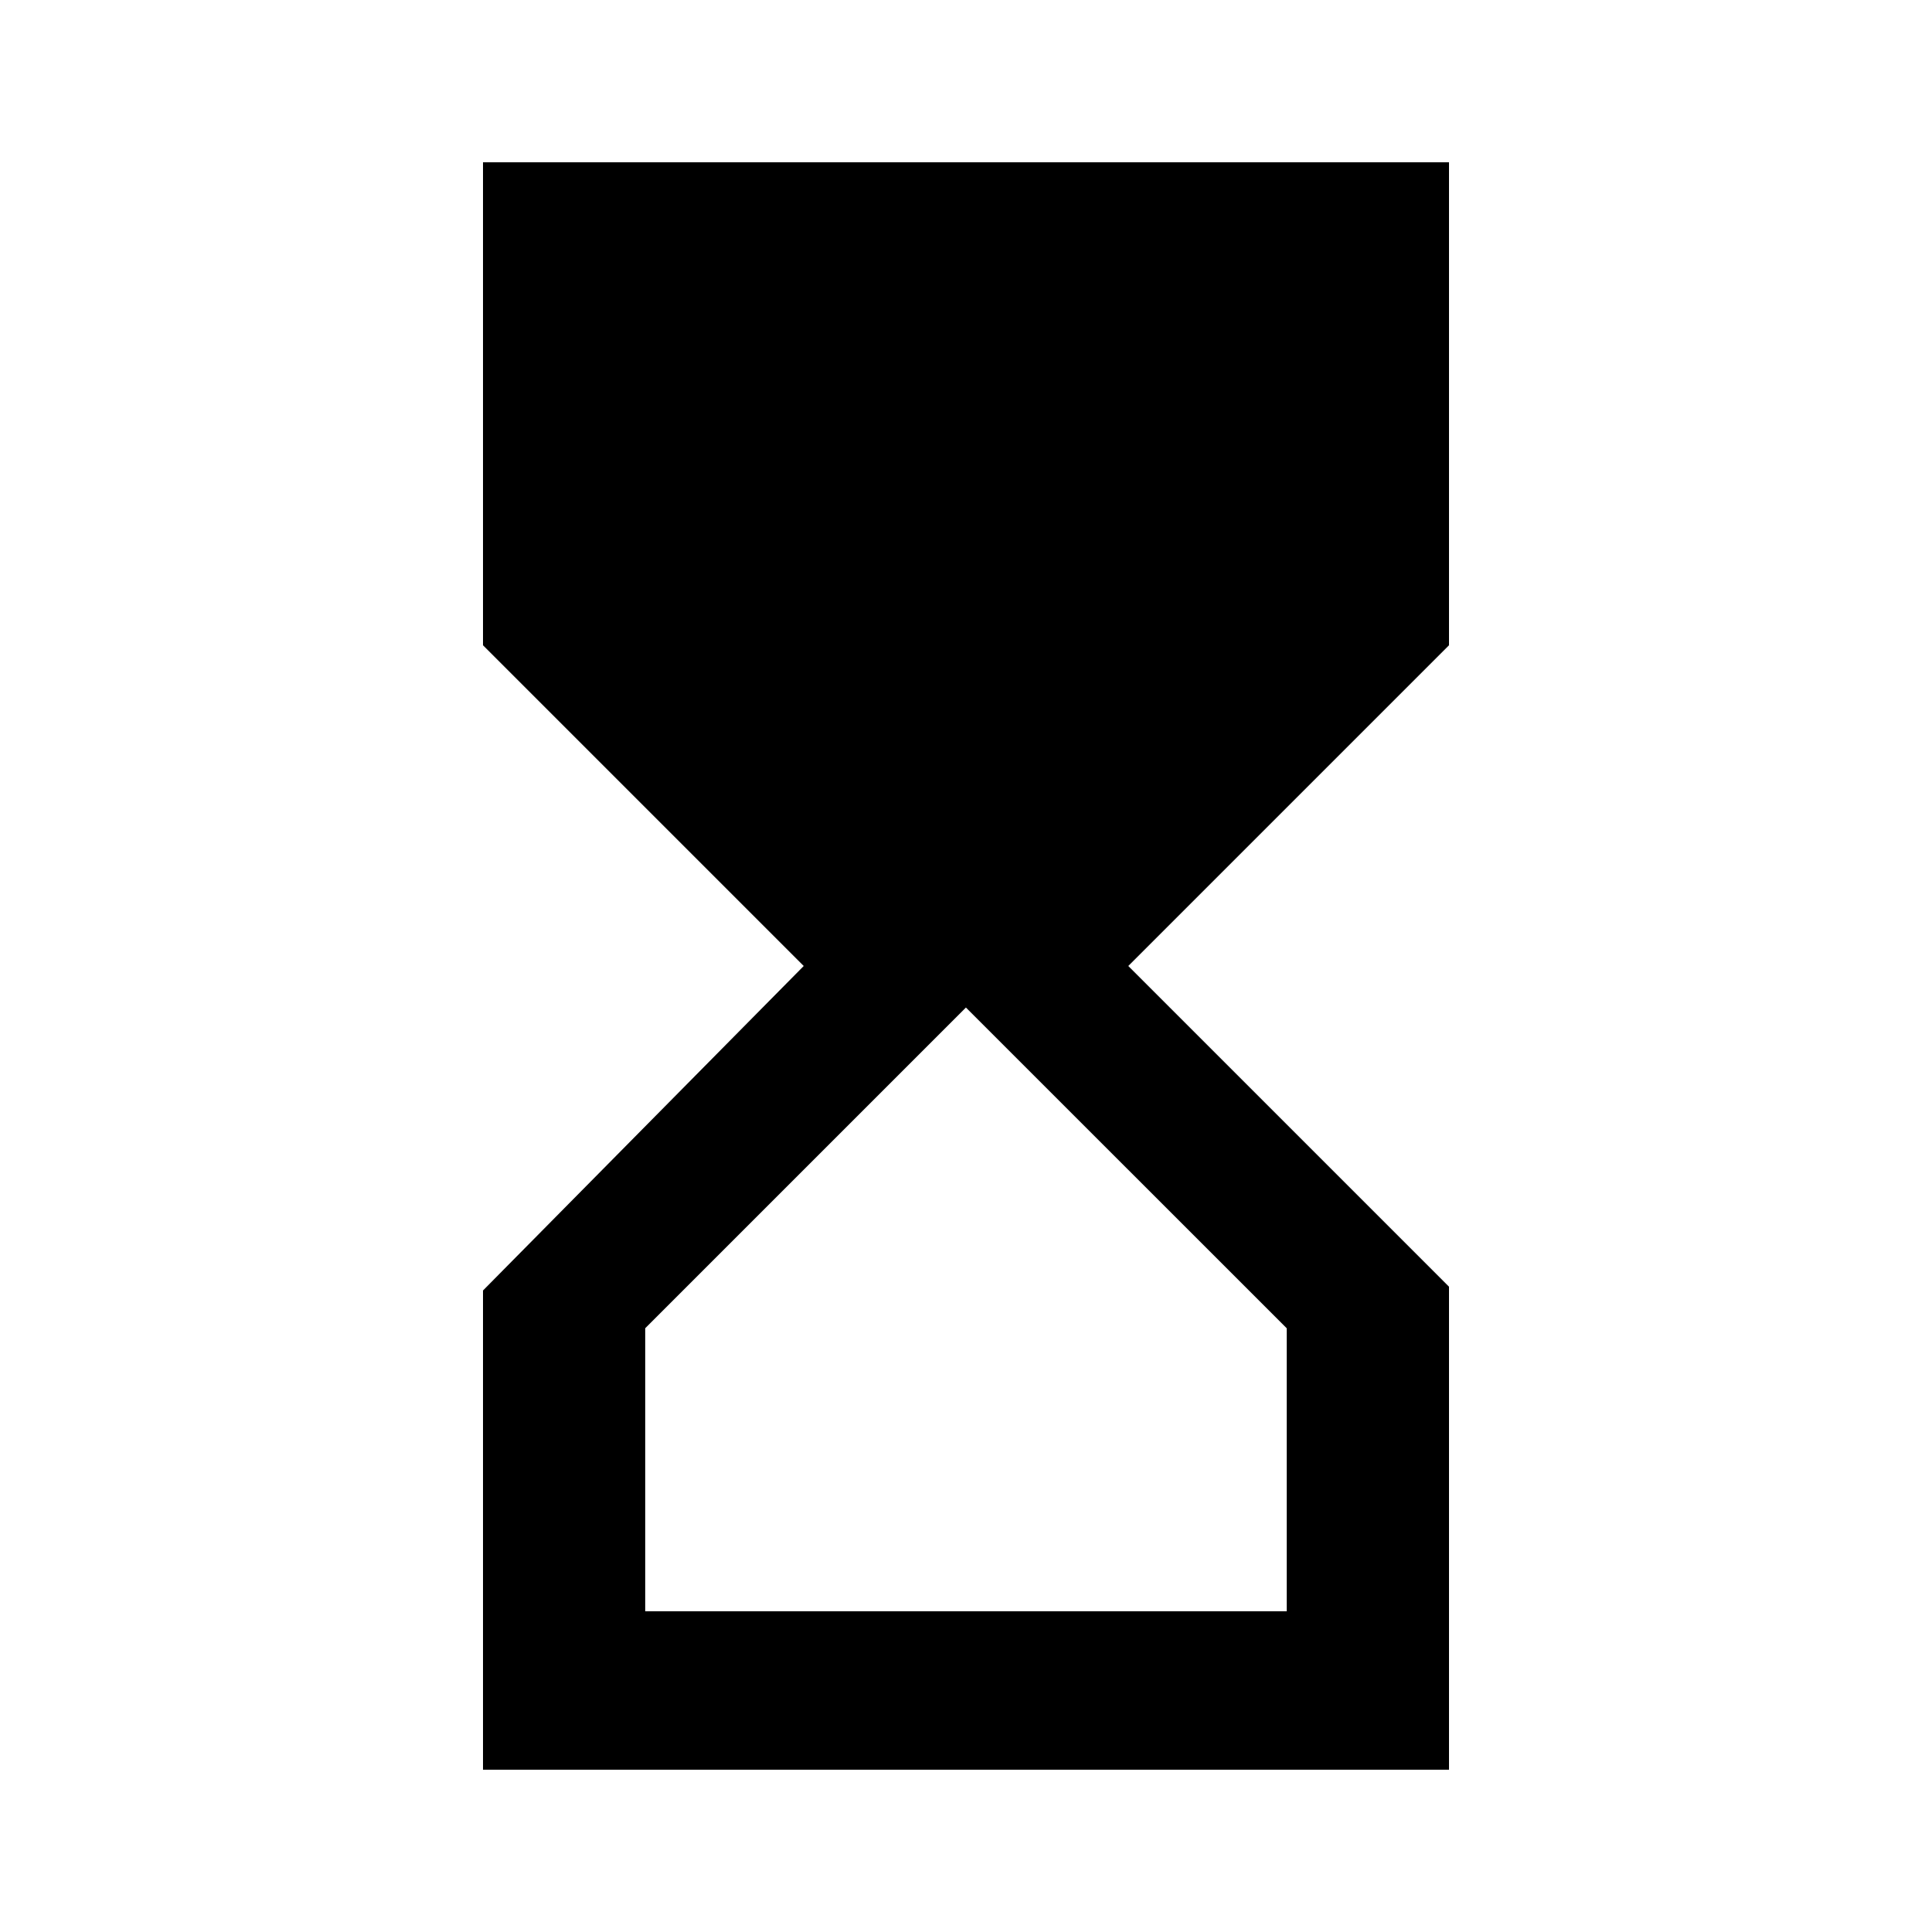 <!-- Generated by IcoMoon.io -->
<svg version="1.1" xmlns="http://www.w3.org/2000/svg" width="24" height="24" viewBox="0 0 24 24">
<title>hourglass_top</title>
<path d="M6 2.016v6l3.984 3.984-3.984 4.031v5.953h12v-6l-3.984-3.984 3.984-3.984v-6h-12zM15.984 16.5v3.516h-7.969v-3.516l3.984-3.984z"></path>
</svg>
